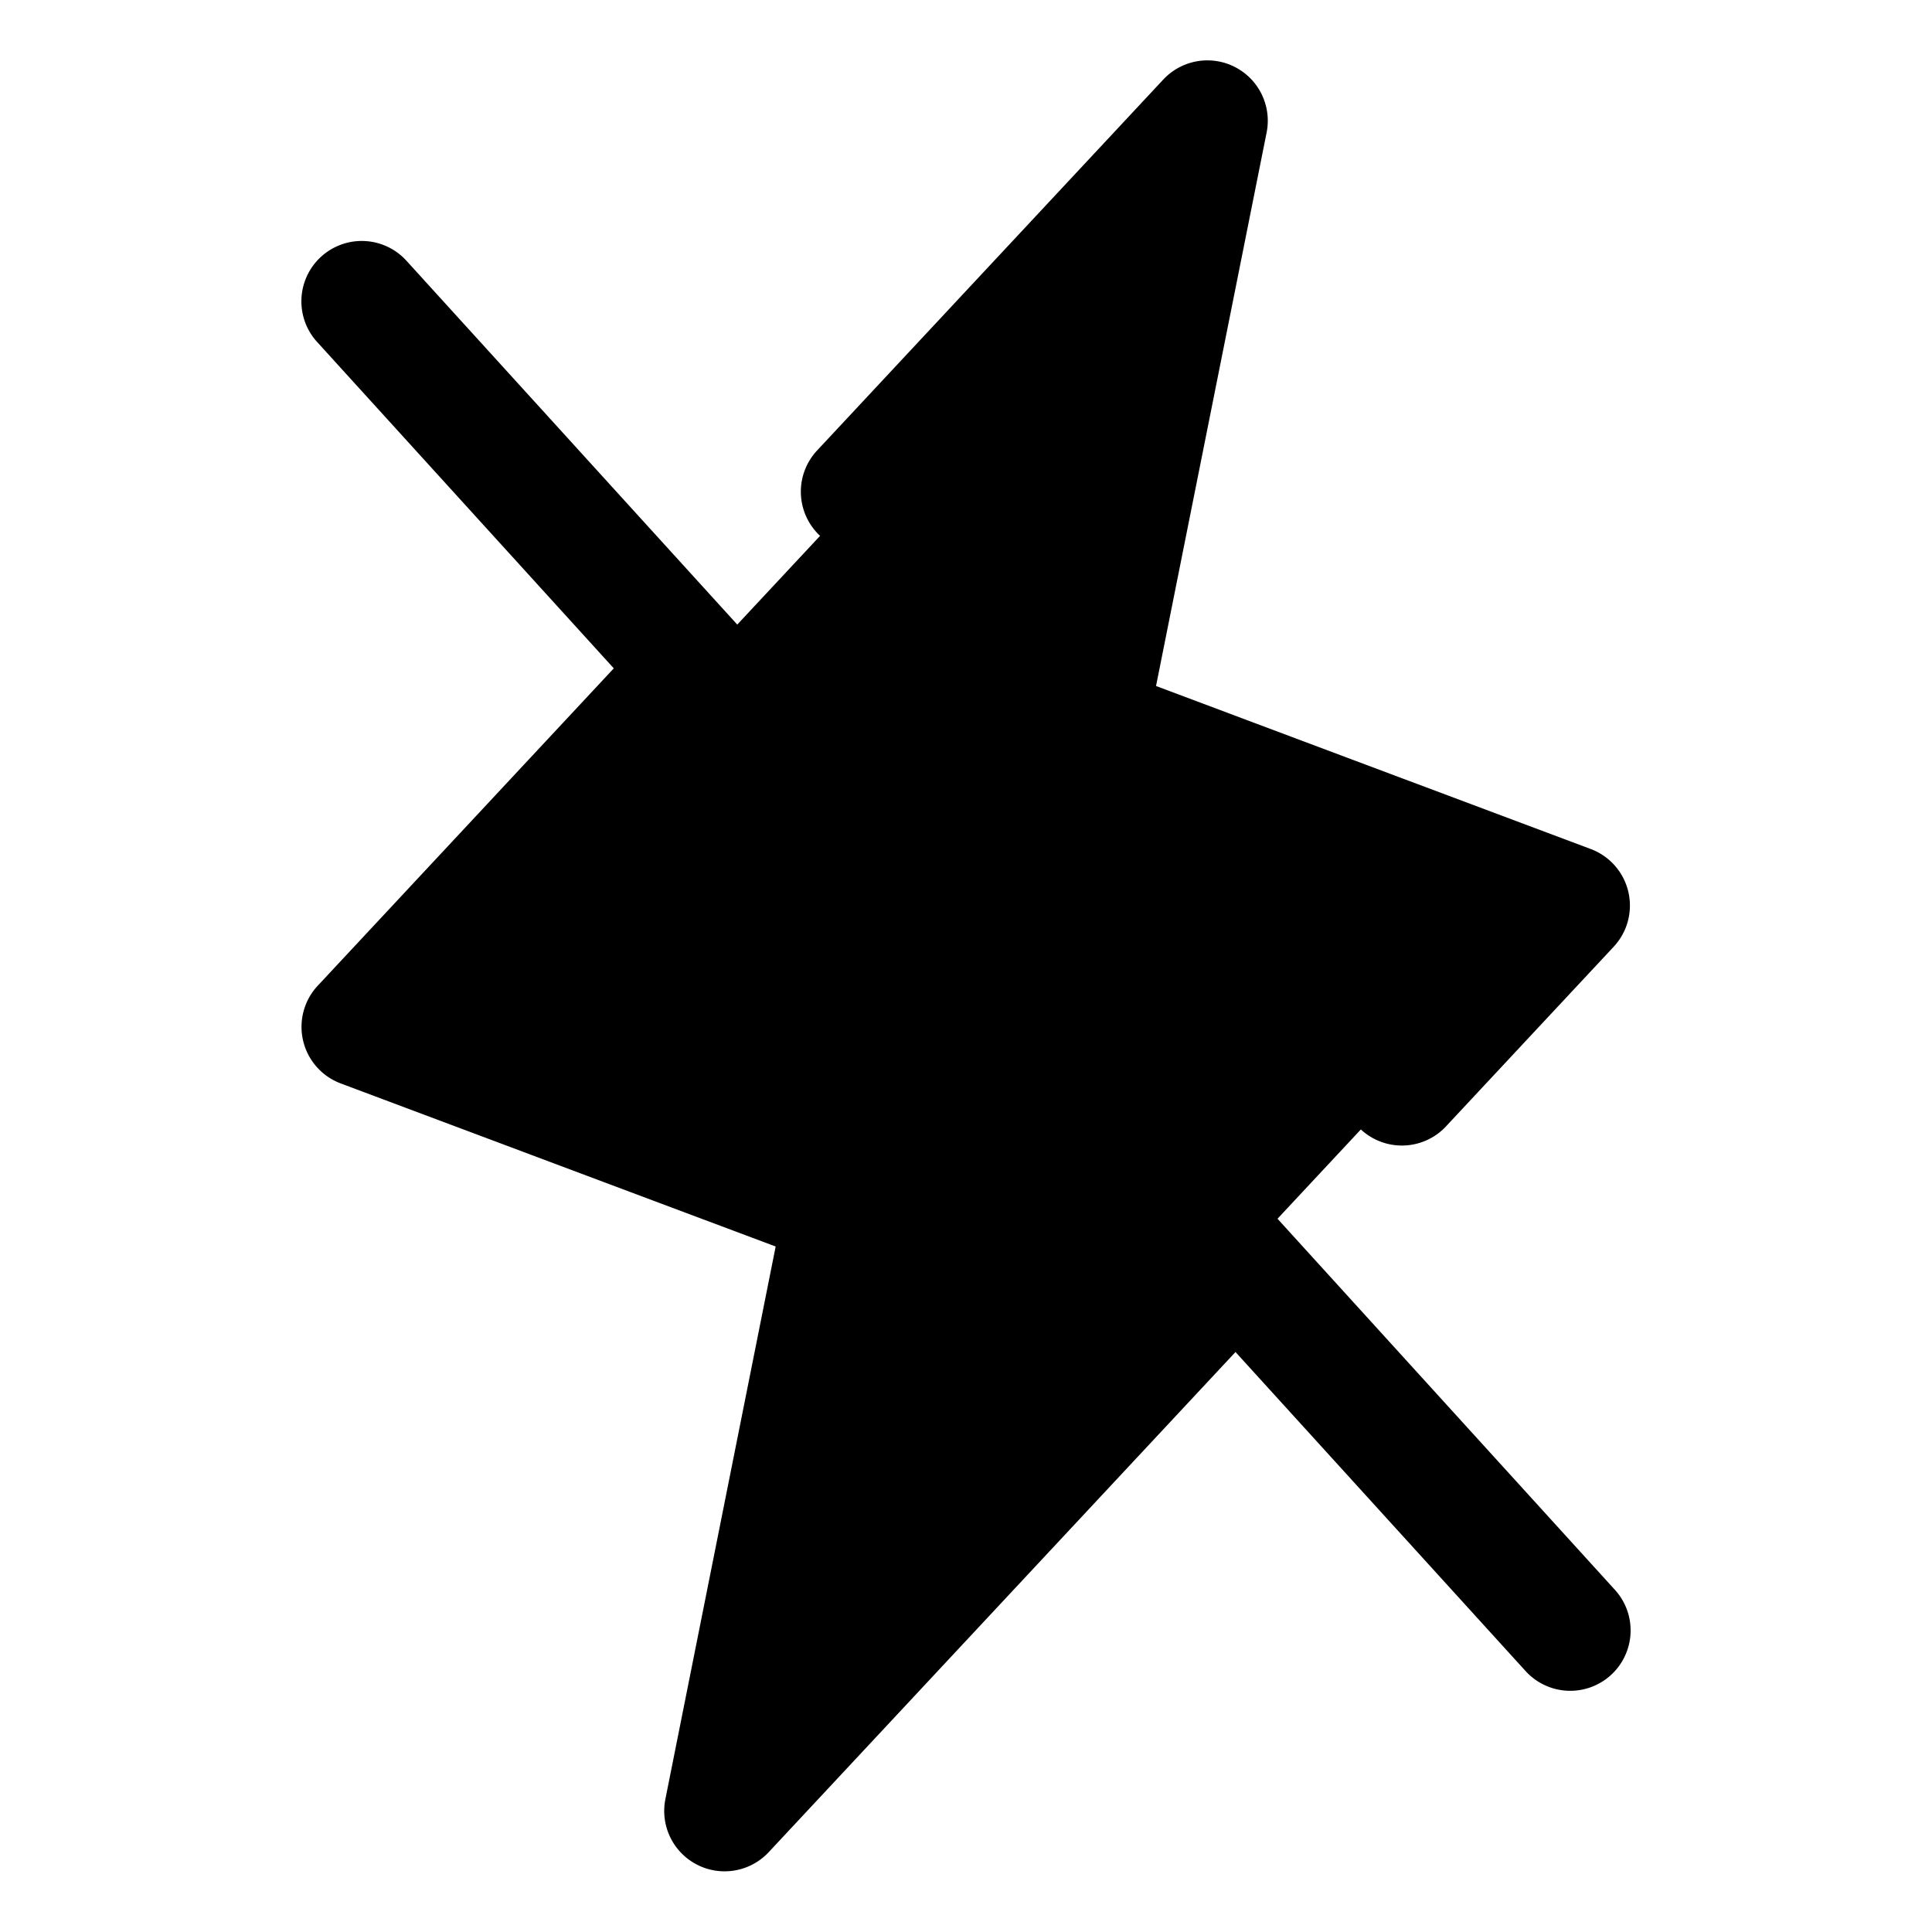 <svg xmlns="http://www.w3.org/2000/svg" width="24" height="24" viewBox="0 0 256 256">
    <path d="M96,240l16-80L48,136,160,16,144,96l64,24Z" class="pr-icon-duotone-secondary"/>
    <path d="M53.92,34.62A8,8,0,1,0,42.08,45.38L81.33,88.56l-39.18,42a8,8,0,0,0,3,13l57.63,21.61L88.16,238.43a8,8,0,0,0,13.69,7l61.86-66.28,38.37,42.2a8,8,0,1,0,11.84-10.76ZM109.37,214l10.47-52.38a8,8,0,0,0-5-9.06L62,132.71l30.12-32.27,60.78,66.86ZM108.66,71a8,8,0,0,1-.39-11.31l45.88-49.16a8,8,0,0,1,13.69,7L153.18,90.9l57.63,21.61a8,8,0,0,1,3,12.95l-22.3,23.89a8,8,0,0,1-11.7-10.91L194,123.29l-52.8-19.8a8,8,0,0,1-5-9.06l10.47-52.38L120,70.62A8,8,0,0,1,108.66,71Z"/>
</svg>